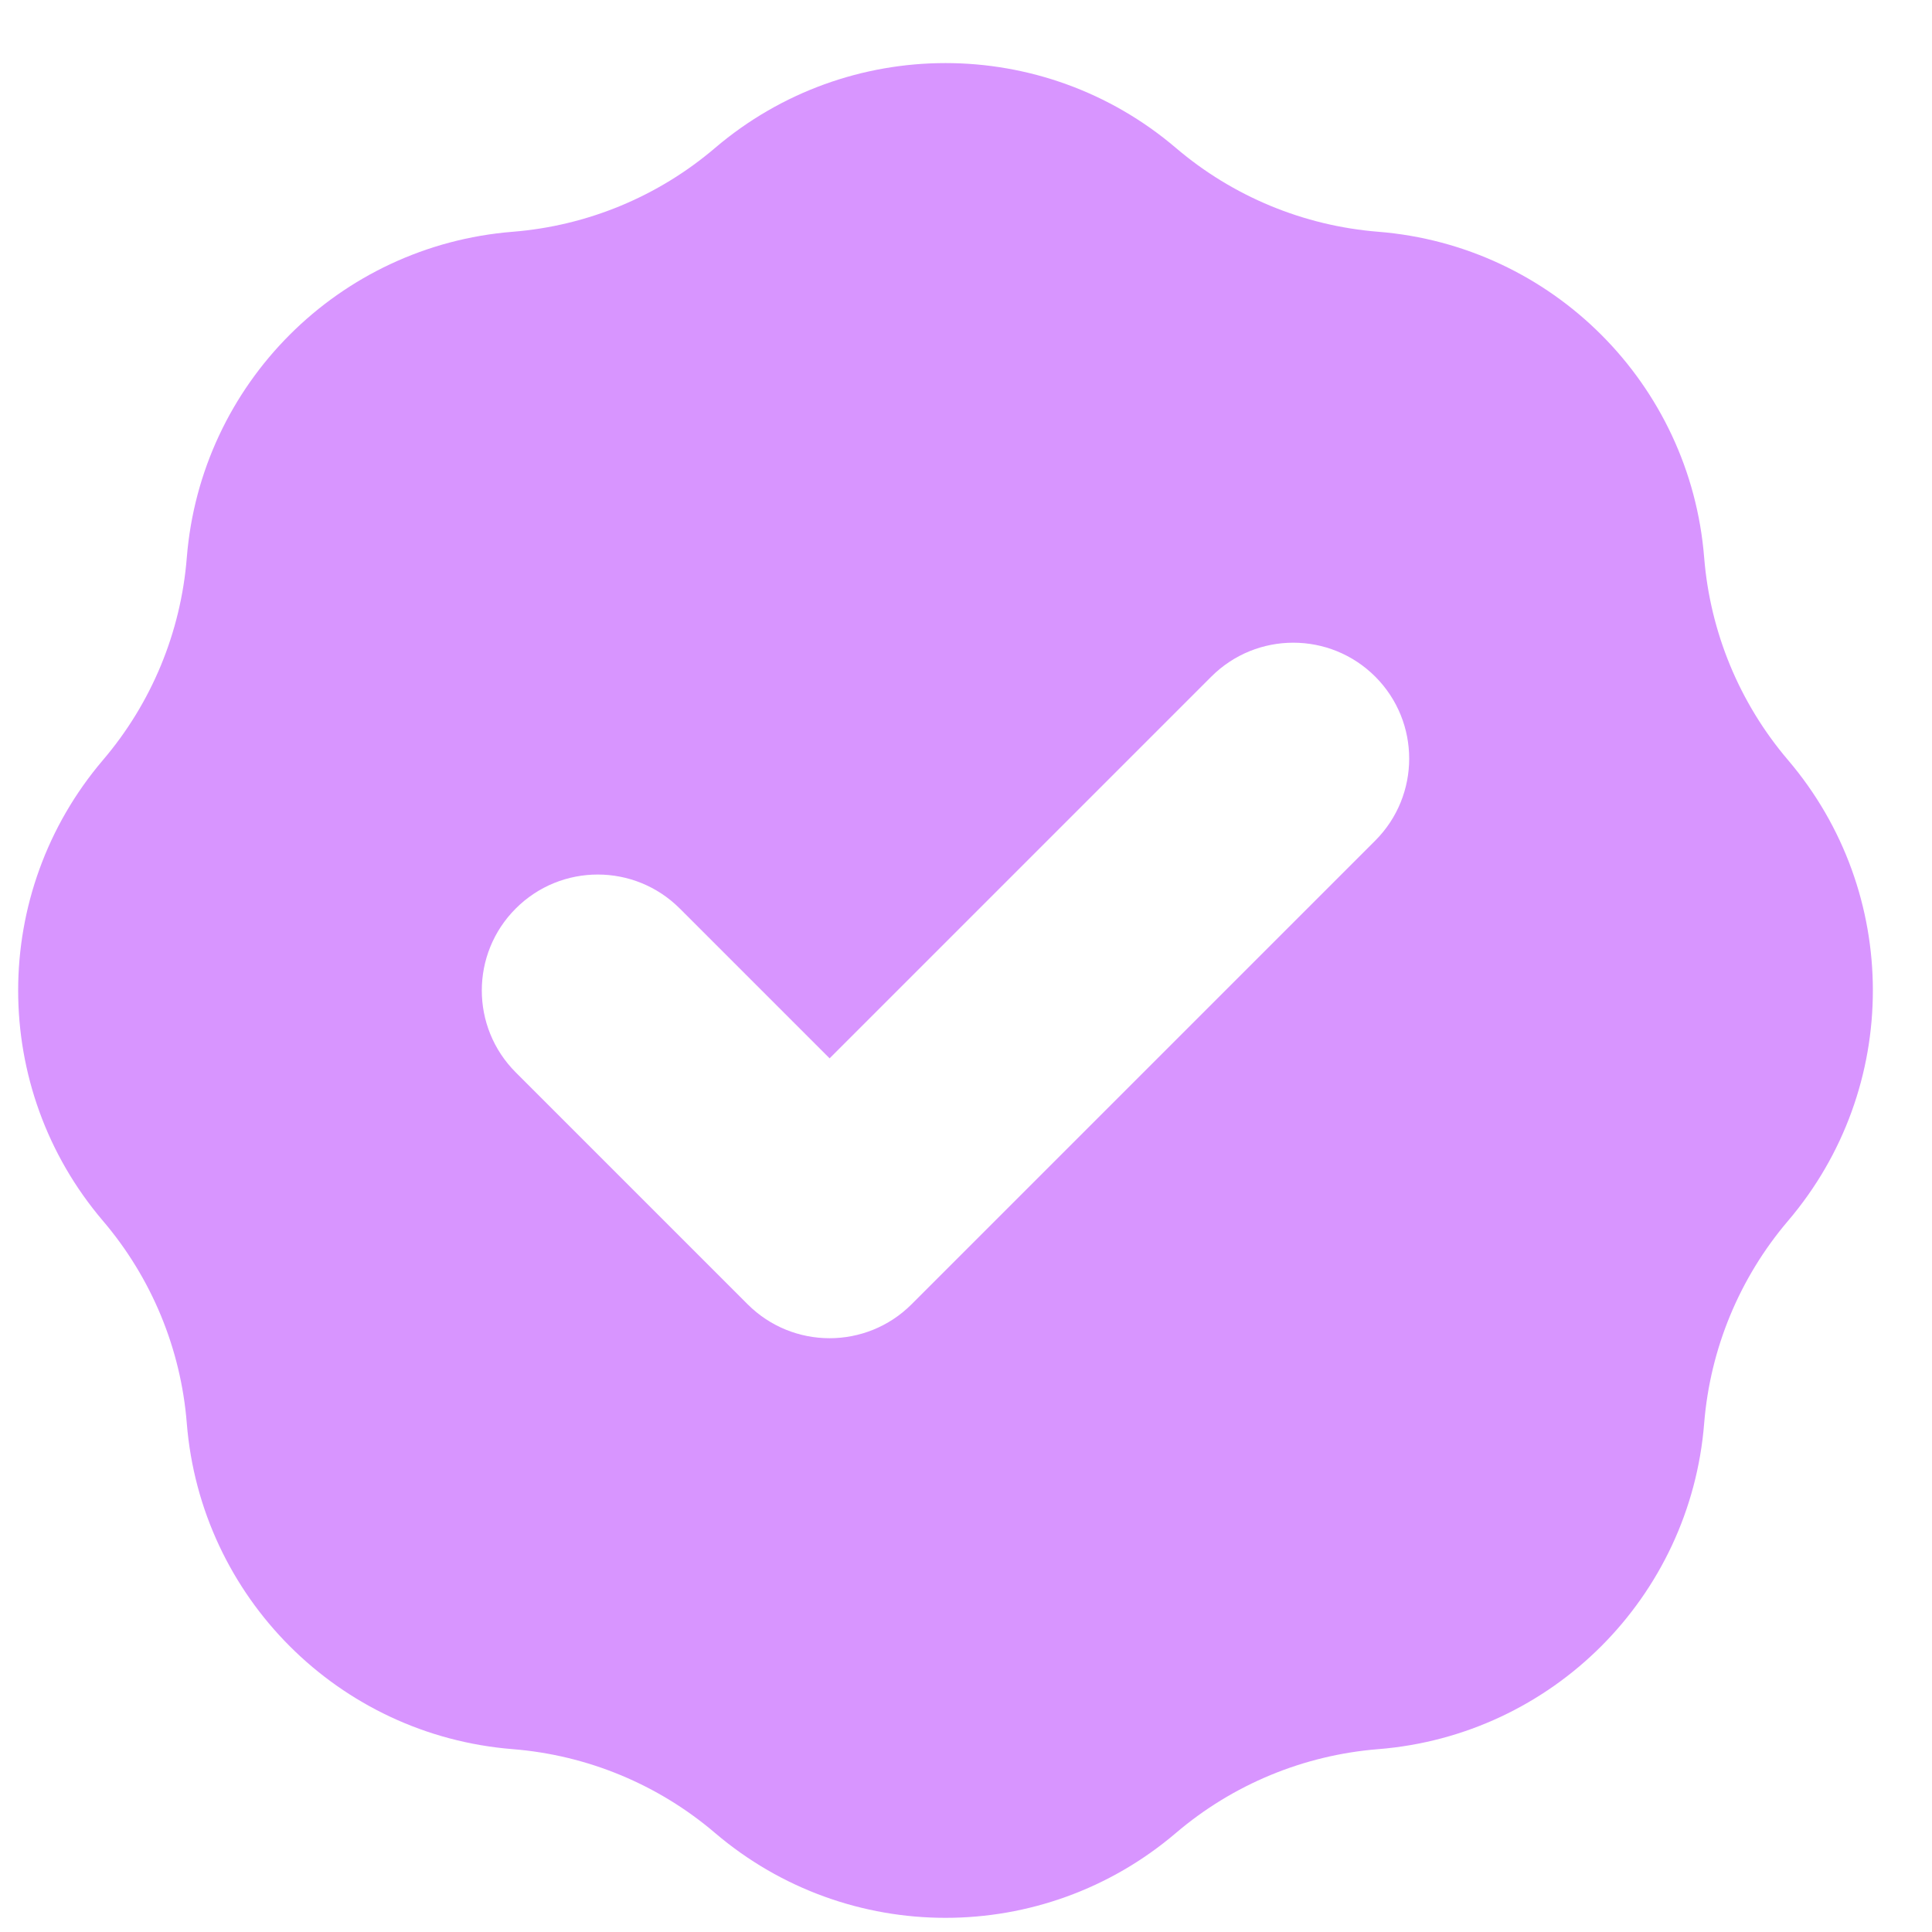 <svg width="25" height="25" viewBox="0 0 25 25" fill="none" xmlns="http://www.w3.org/2000/svg">
<path fill-rule="evenodd" clip-rule="evenodd" d="M6.635 2.999C7.6 2.922 8.516 2.543 9.252 1.915C10.971 0.45 13.499 0.45 15.217 1.915C15.954 2.543 16.87 2.922 17.834 2.999C20.085 3.179 21.873 4.966 22.052 7.217C22.13 8.182 22.509 9.098 23.136 9.834C24.601 11.553 24.601 14.081 23.136 15.799C22.509 16.536 22.13 17.451 22.052 18.416C21.873 20.667 20.085 22.455 17.834 22.634C16.87 22.711 15.954 23.09 15.217 23.718C13.499 25.183 10.971 25.183 9.252 23.718C8.516 23.09 7.6 22.711 6.635 22.634C4.384 22.455 2.597 20.667 2.417 18.416C2.34 17.451 1.961 16.536 1.333 15.799C-0.131 14.081 -0.131 11.553 1.333 9.834C1.961 9.098 2.34 8.182 2.417 7.217C2.597 4.966 4.384 3.179 6.635 2.999ZM17.796 10.877C18.381 10.291 18.381 9.342 17.796 8.756C17.21 8.17 16.26 8.17 15.674 8.756L10.735 13.695L8.796 11.756C8.21 11.17 7.26 11.17 6.674 11.756C6.088 12.342 6.088 13.291 6.674 13.877L9.674 16.877C10.26 17.463 11.21 17.463 11.796 16.877L17.796 10.877Z" fill="#D895FF"/>
</svg>
